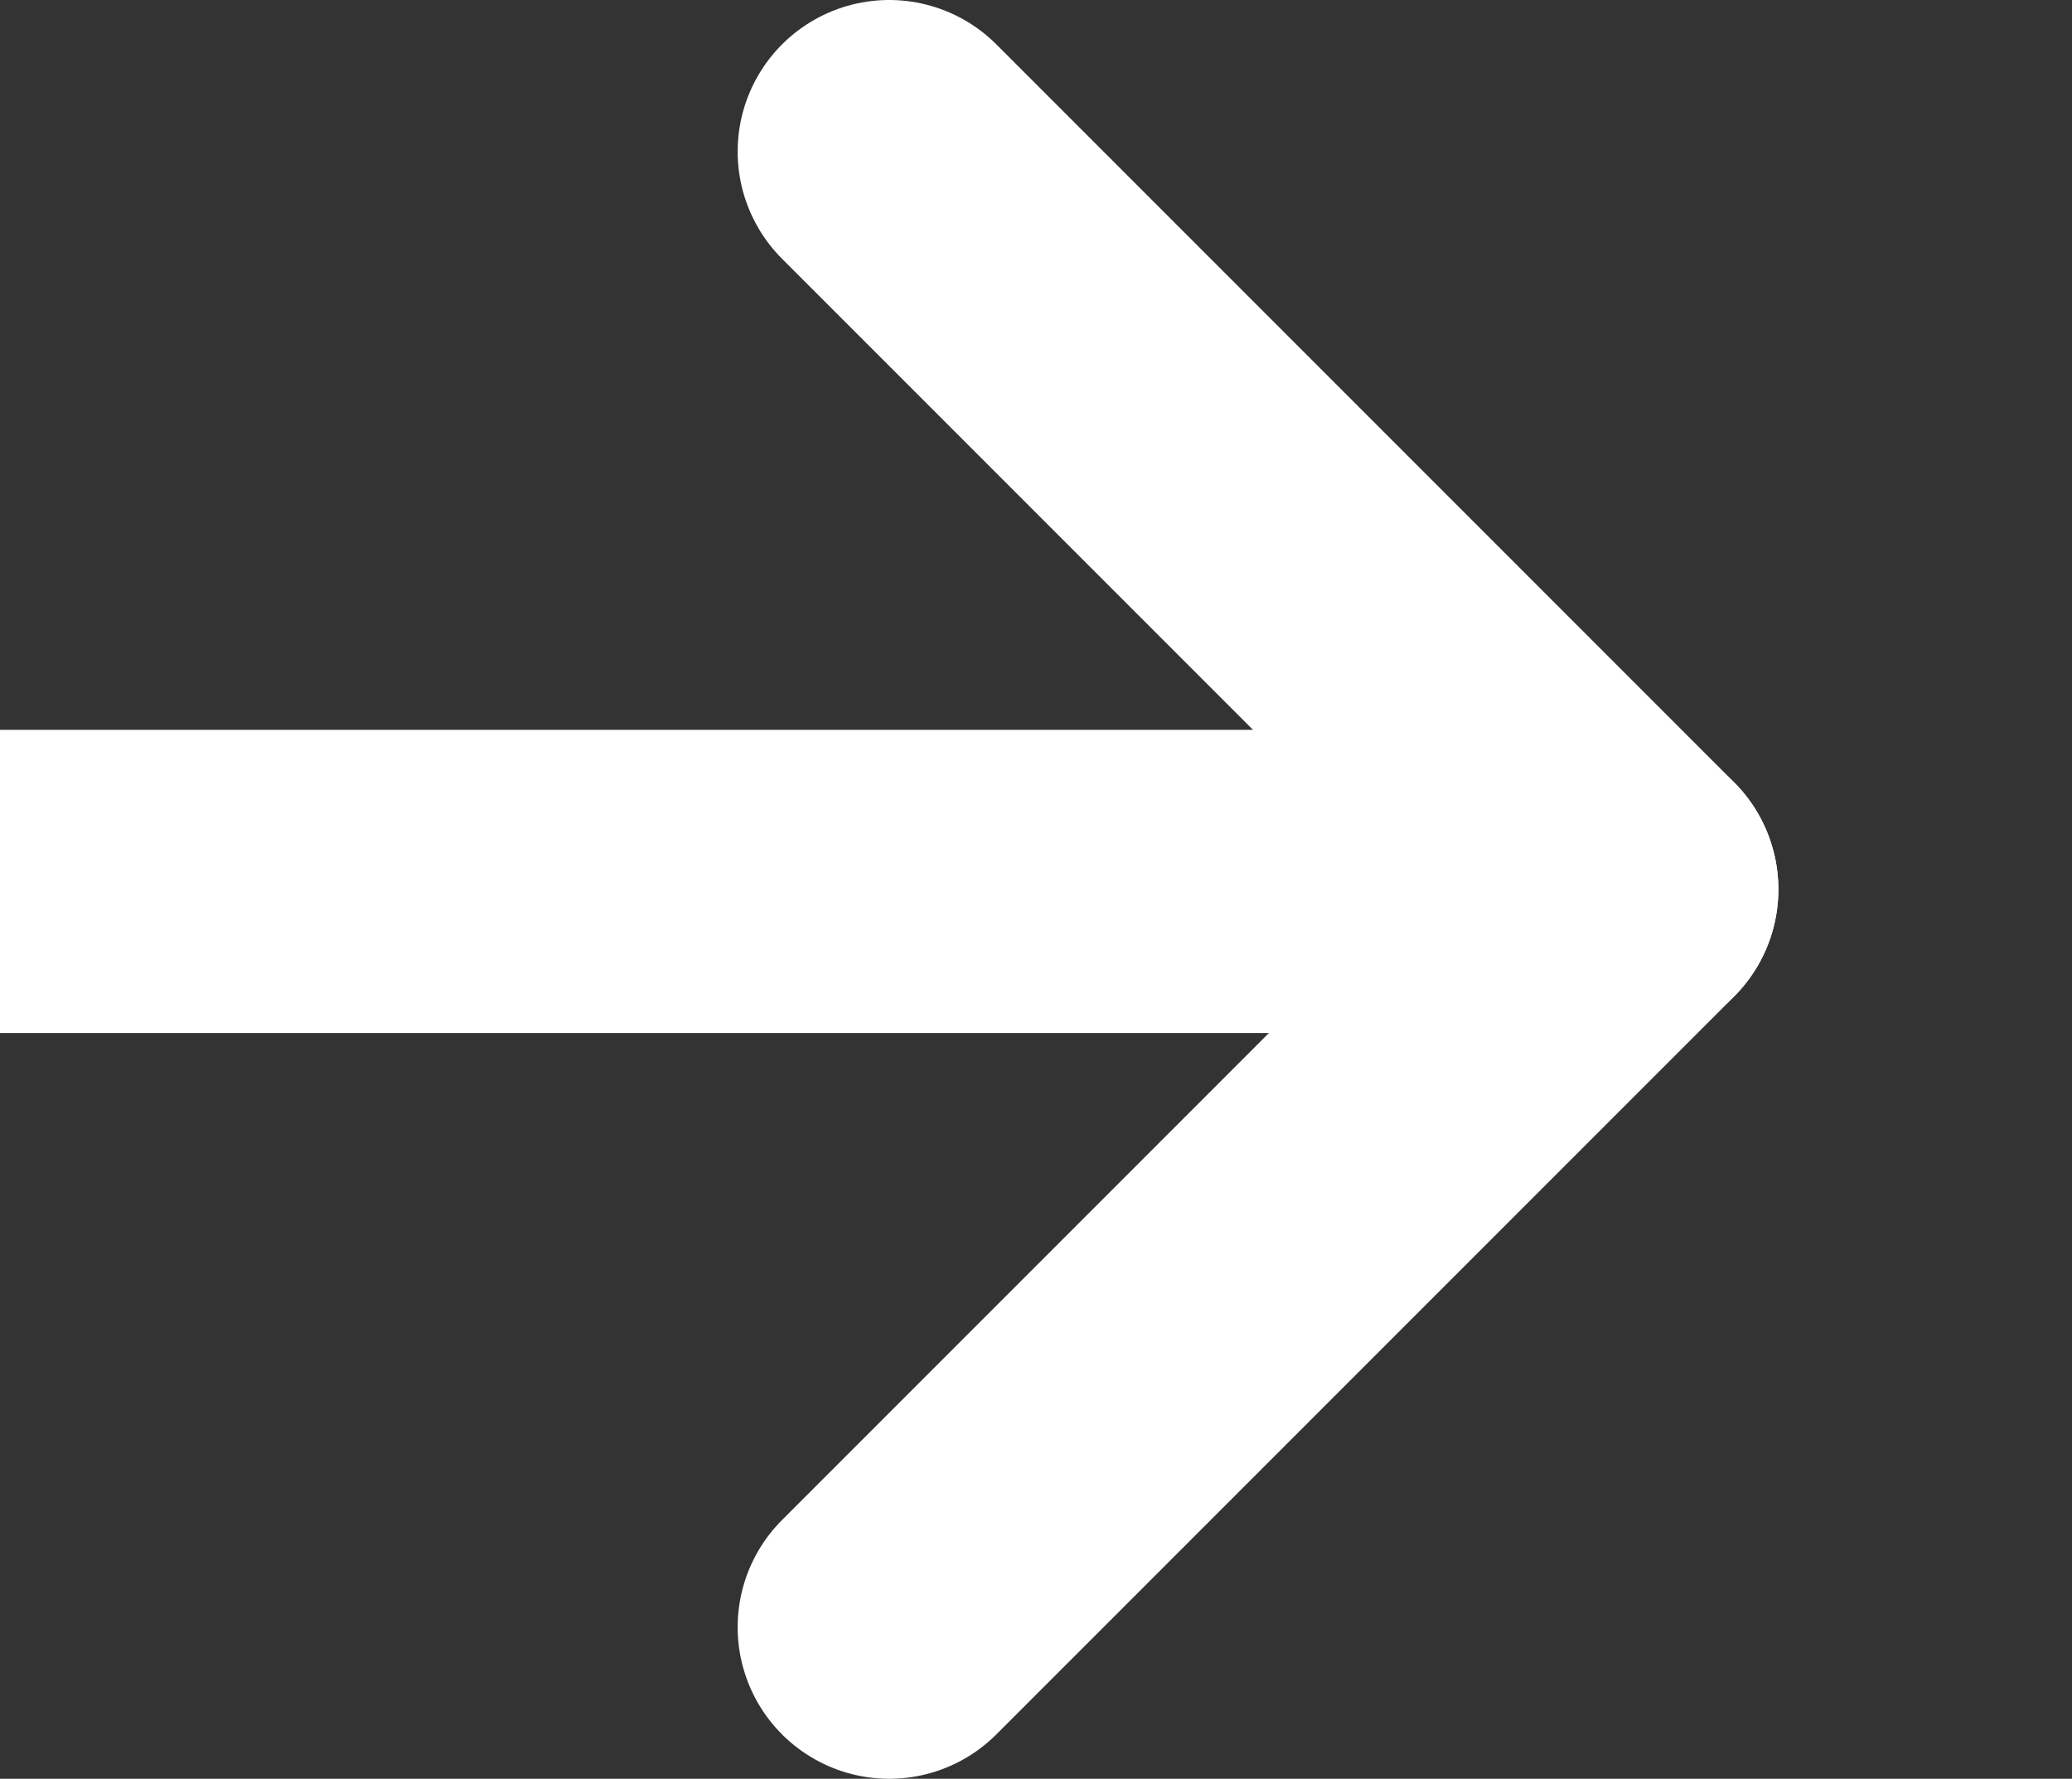 <svg xmlns="http://www.w3.org/2000/svg" viewBox="0 0 54.69 46.94"><rect x="0" y="0" width="54.69" height="46.94" fill="#333333" stroke="none"/><defs><style>.cls-1{fill:none;stroke:#fff;stroke-linecap:round;stroke-width:8px;}</style></defs><title>Recurso 16</title><g id="Capa_2" data-name="Capa 2"><g id="Capa_1-2" data-name="Capa 1" transform="rotate(180 23.47 23.47)" ><g id="lineas"><line id="Línea_5" data-name="Línea 5" class="cls-1" x1="23.47" y1="4" x2="4" y2="23.47"/><line id="Línea_6" data-name="Línea 6" class="cls-1" x1="23.47" y1="42.94" x2="4" y2="23.47"/><path id="Trazado_17" data-name="Trazado 17" class="cls-1" d="M4.29,23.68h46.4"/></g></g></g></svg>